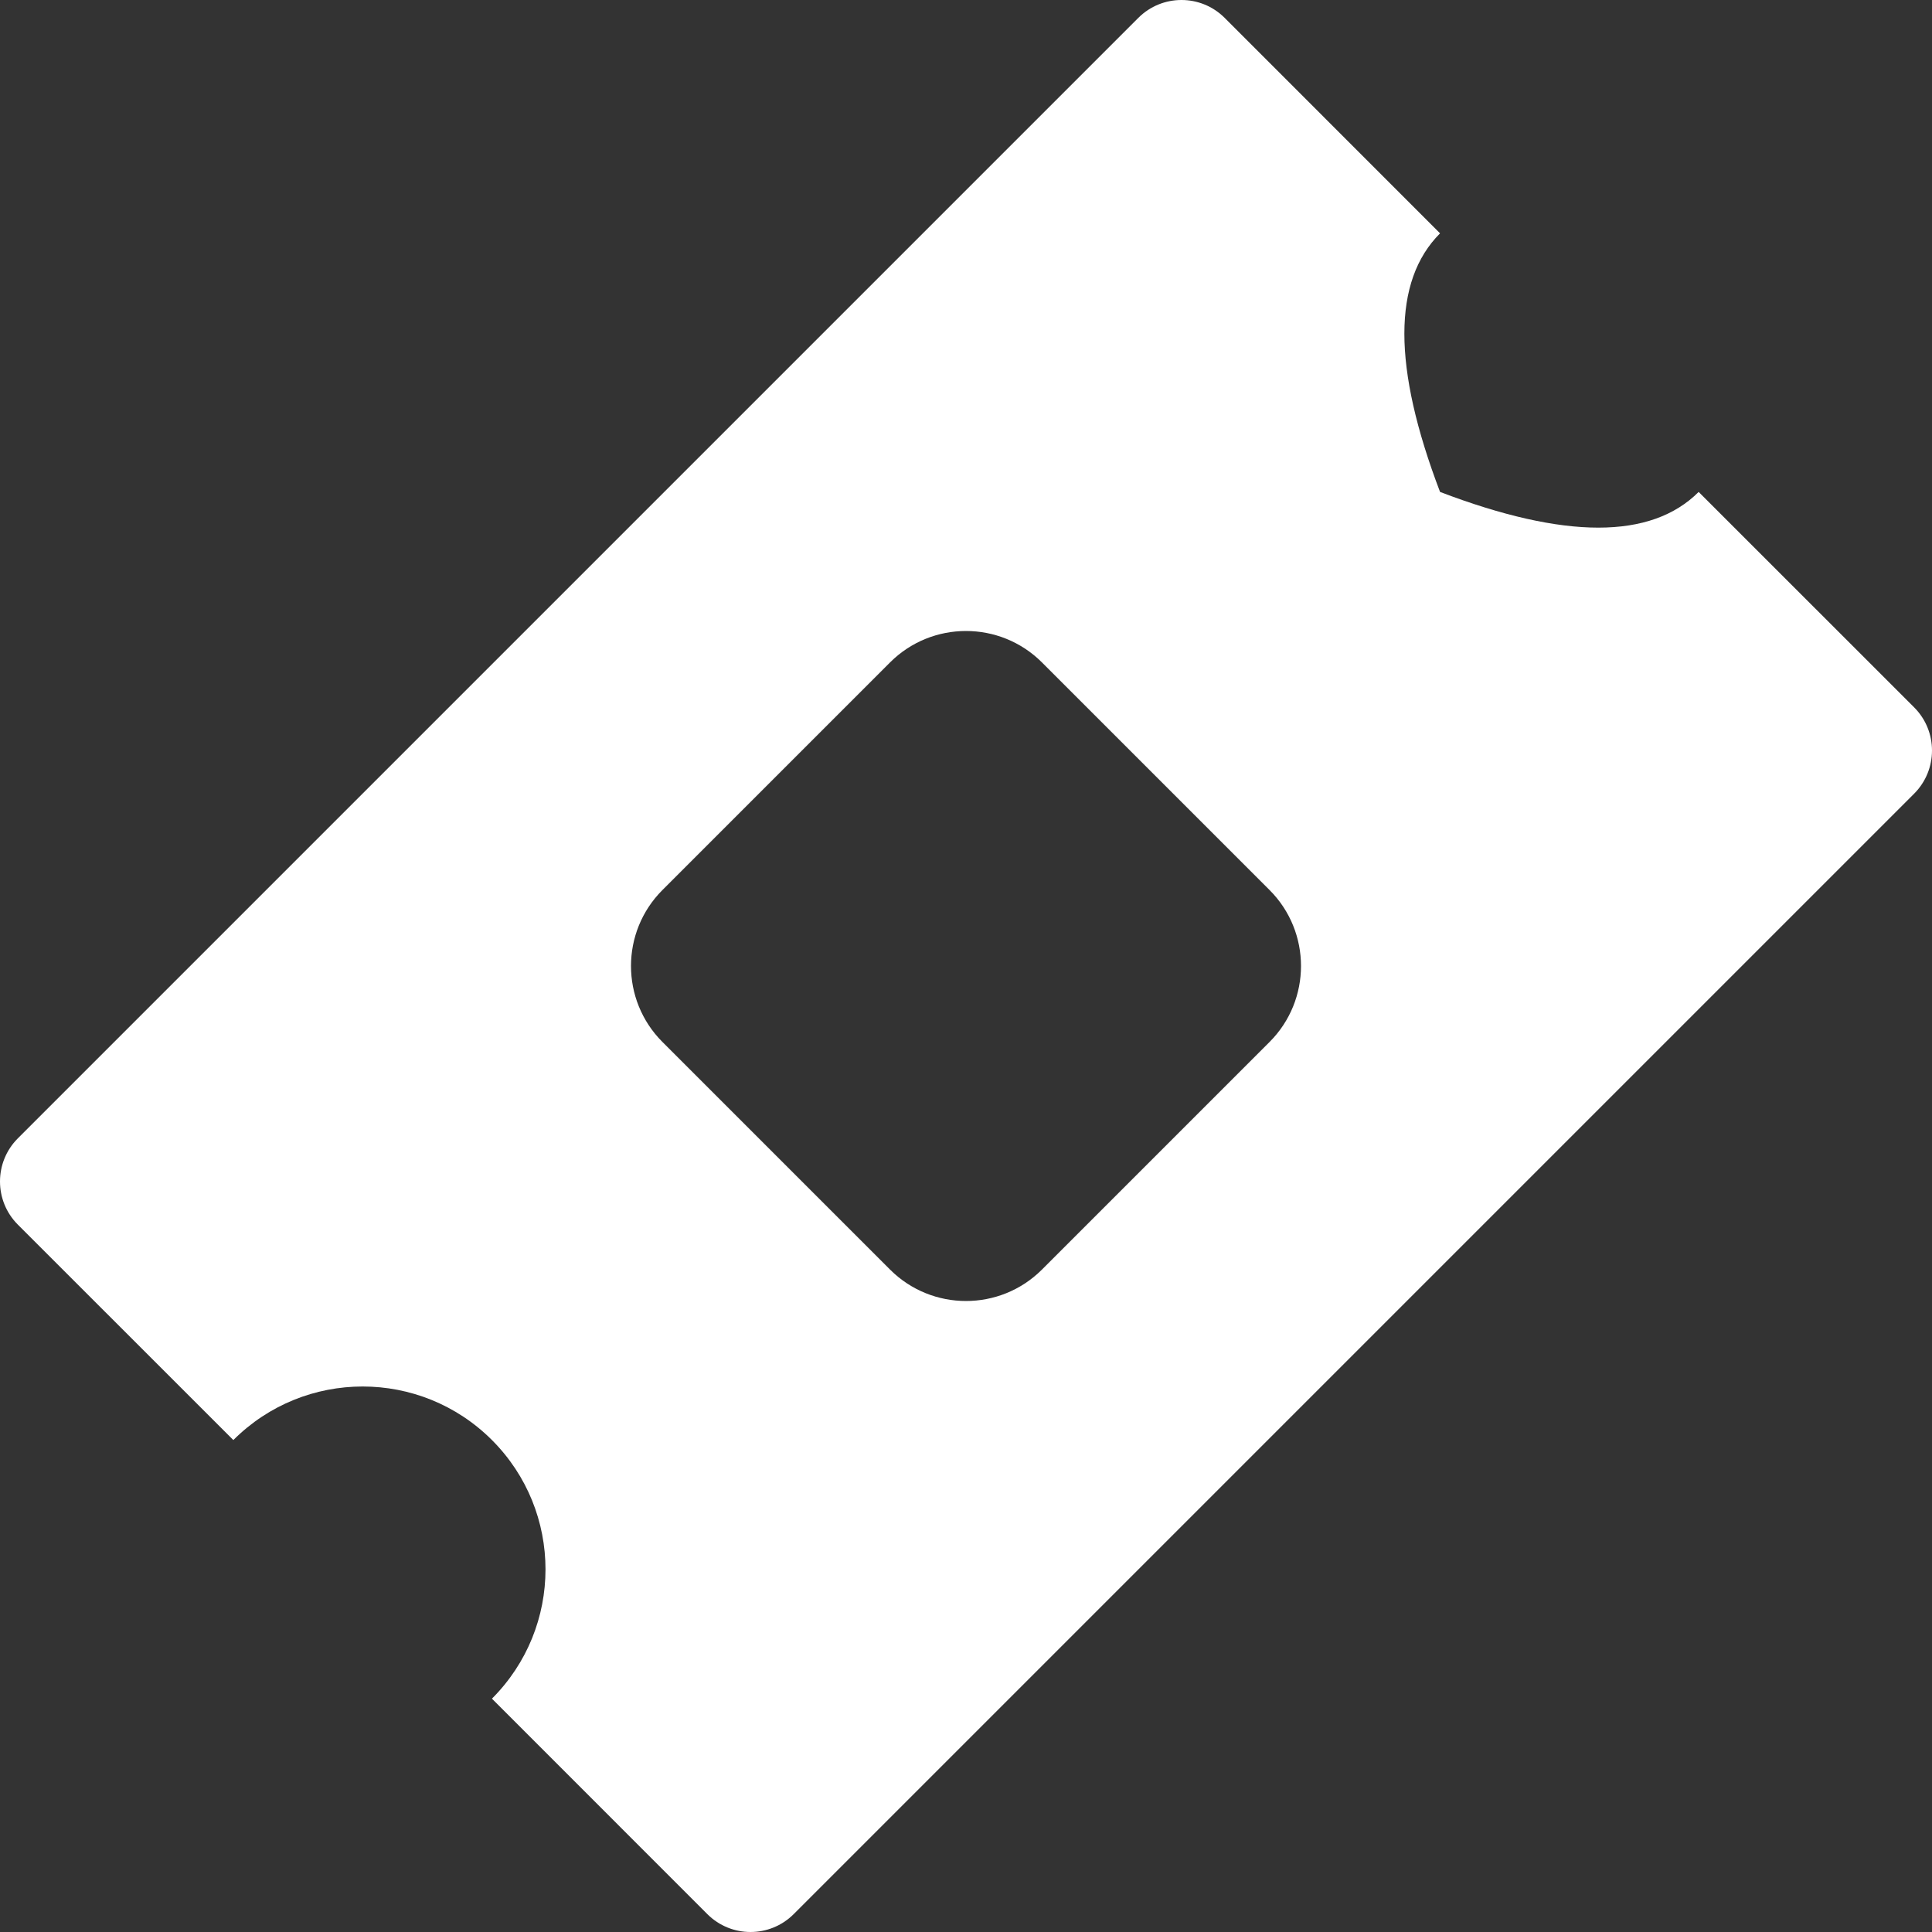 <?xml version="1.0" encoding="UTF-8"?>
<svg width="27px" height="27px" viewBox="0 0 27 27" version="1.1" xmlns="http://www.w3.org/2000/svg" xmlns:xlink="http://www.w3.org/1999/xlink">
    <rect x="0" y="0" width="27" height="27" fill="#333333" stroke="none"/>
    <!-- Generator: Sketch 46.2 (44496) - http://www.bohemiancoding.com/sketch -->
    <title>Combined Shape</title>
    <desc>Created with Sketch.</desc>
    <defs></defs>
    <g id="Movies" stroke="none" stroke-width="1" fill="none" fill-rule="evenodd">
        <g id="Movie-Landing" transform="translate(-422, -1102)" fill="#FFFFFF">
            <g id="b1" transform="translate(23, 810)">
                <g id="Bitmap">
                    <path d="M399.249,309.114 C398.917,308.781 398.917,308.242 399.249,307.909 L414.909,292.249 C415.242,291.917 415.781,291.917 416.114,292.249 L419.125,295.261 C418.46,295.926 418.46,297.131 419.125,298.875 C420.869,299.54 422.074,299.54 422.739,298.875 L425.751,301.886 C426.083,302.219 426.083,302.758 425.751,303.091 L410.091,318.751 C409.758,319.083 409.219,319.083 408.886,318.751 L405.875,315.739 C406.873,314.741 406.873,313.123 405.875,312.125 C404.877,311.127 403.259,311.127 402.261,312.125 L399.249,309.114 Z M413.561,301.257 C412.975,300.672 412.025,300.672 411.439,301.257 L408.257,304.439 C407.672,305.025 407.672,305.975 408.257,306.561 L411.439,309.743 C412.025,310.328 412.975,310.328 413.561,309.743 L416.743,306.561 C417.328,305.975 417.328,305.025 416.743,304.439 L413.561,301.257 Z" id="Combined-Shape"></path>
                </g>
            </g>
        </g>
    </g>
</svg>
